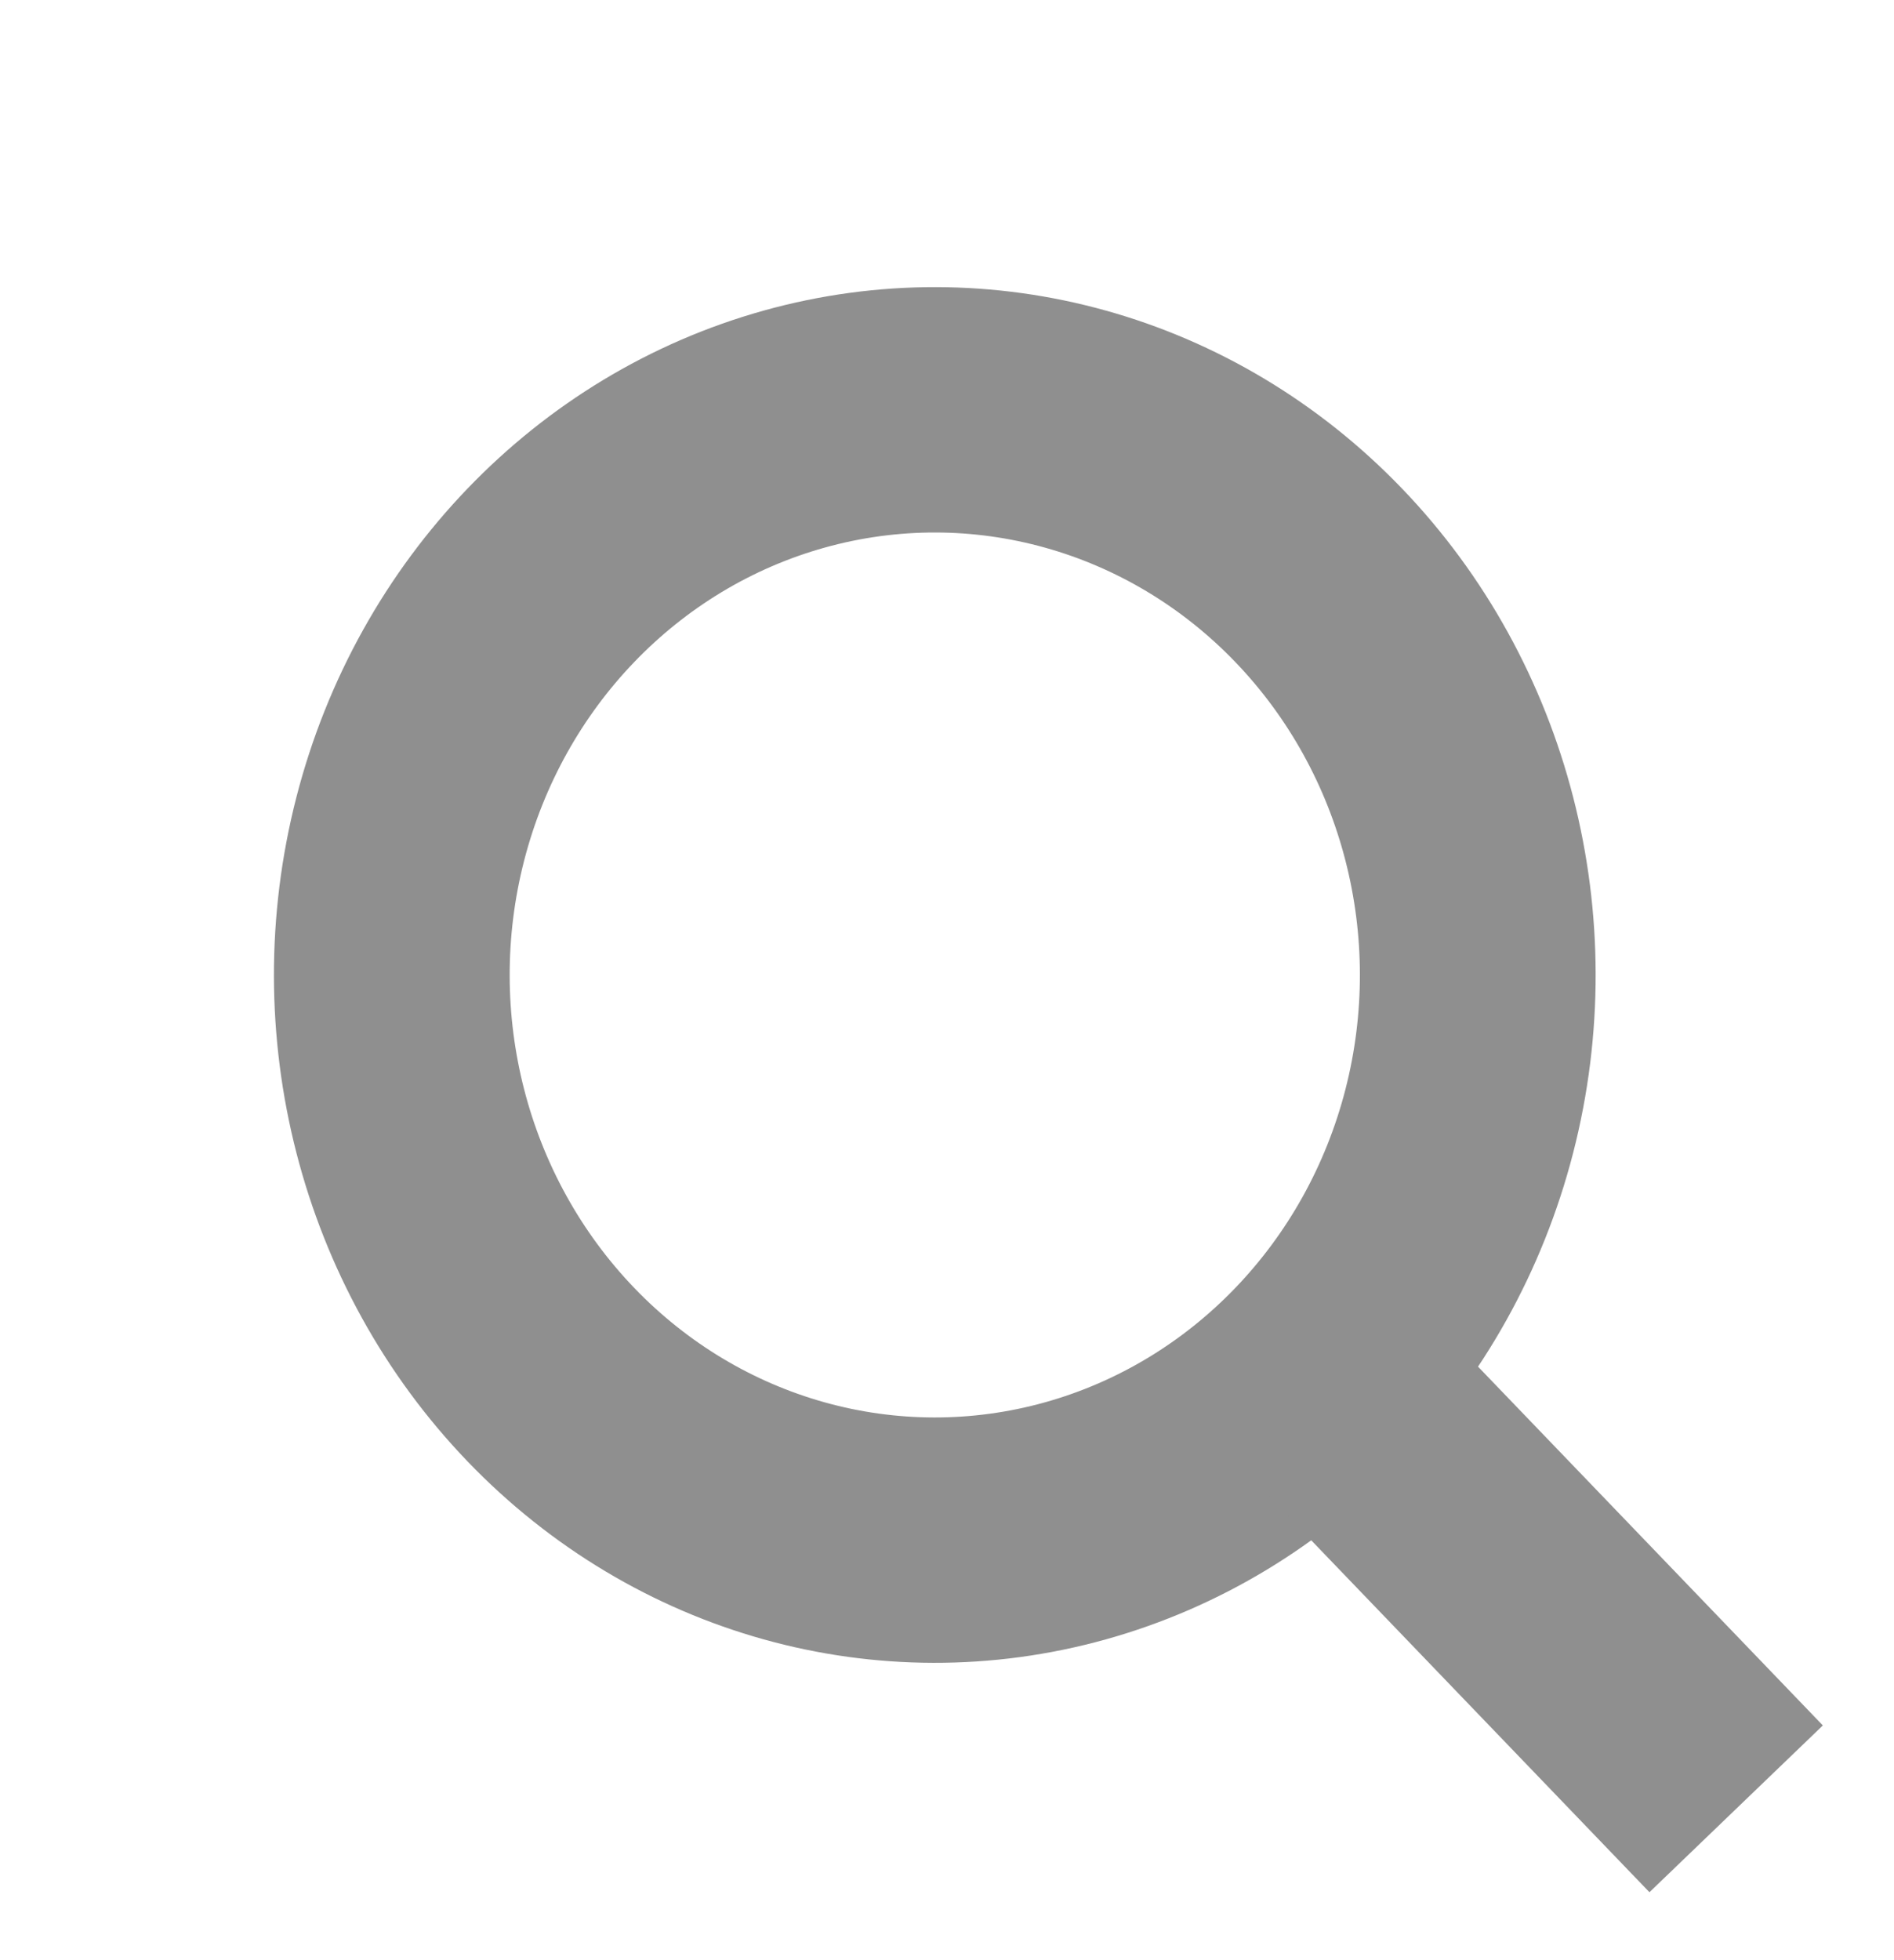 <svg width="29" height="30" viewBox="0 0 29 30" fill="none" xmlns="http://www.w3.org/2000/svg">
    <circle r="8.483" transform="matrix(0.693 -0.721 0.693 0.721 14.313 14.922)" stroke="#8F8F8F" stroke-width="3.683"/>
    <path d="M20.622 21.484L26.583 27.684" stroke="#8F8F8F" stroke-width="3.683"/>
</svg>
